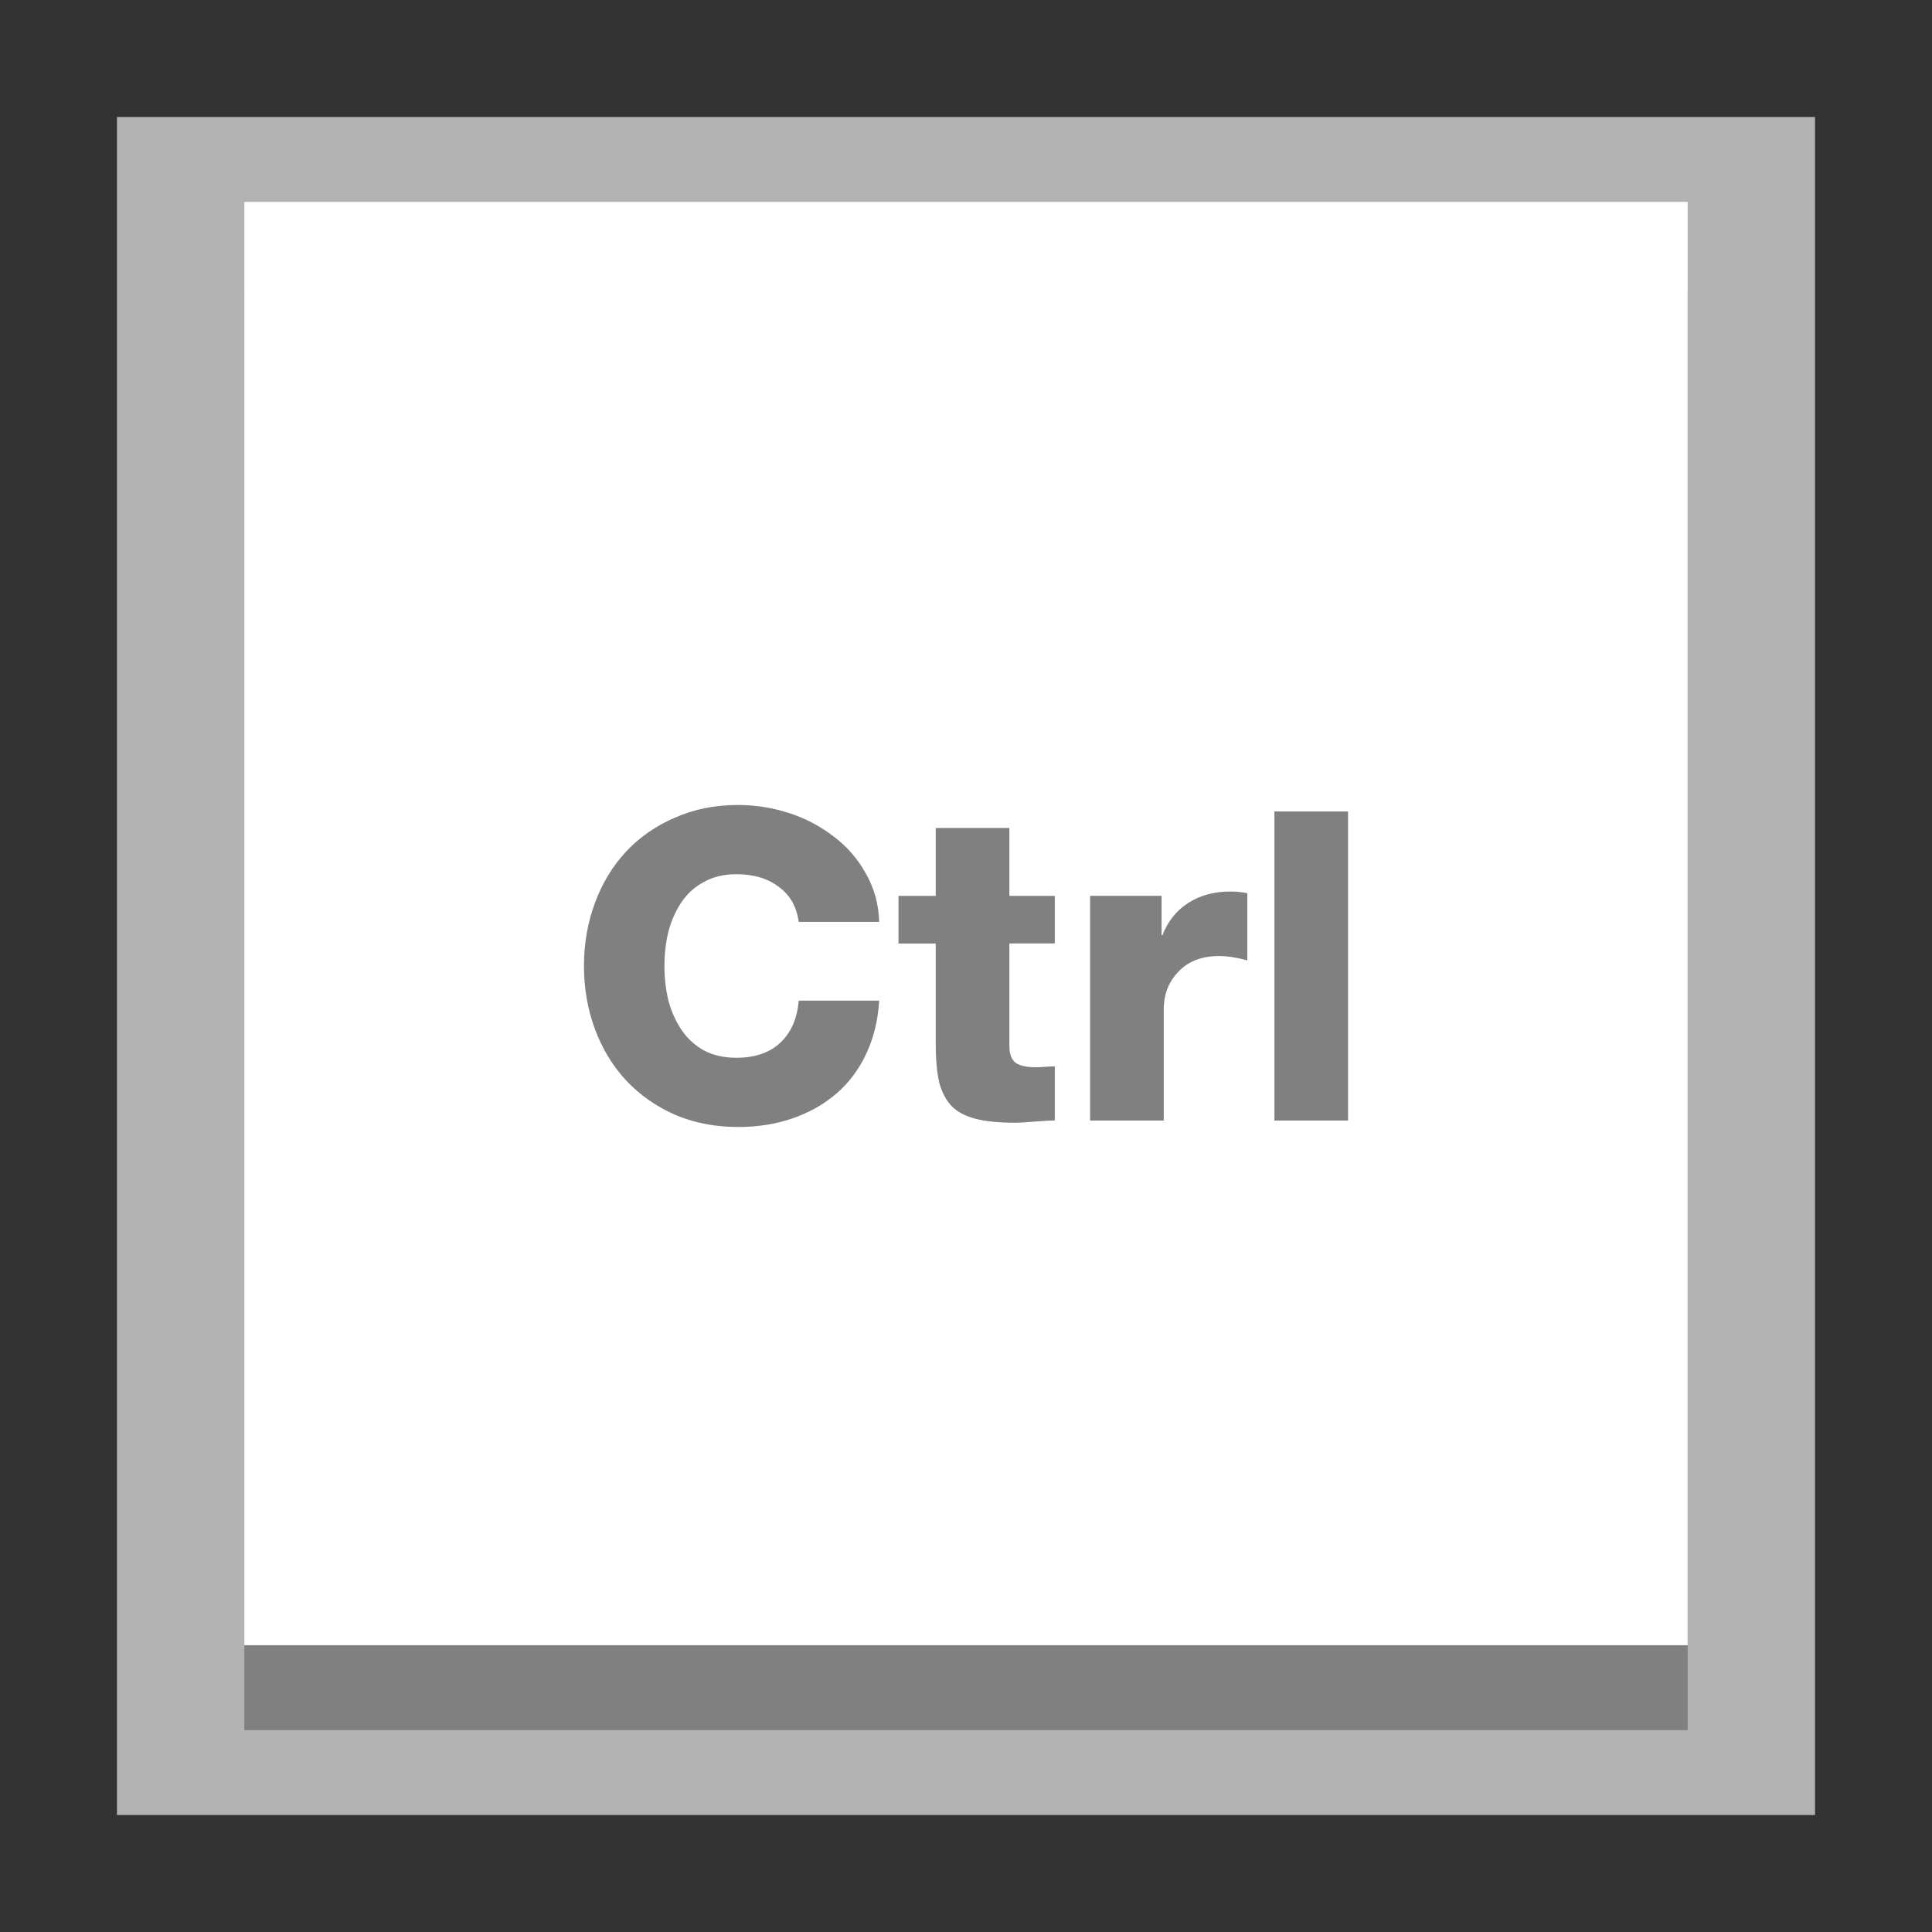 <?xml version="1.0" encoding="UTF-8" standalone="no"?>
<!-- Created with Inkscape (http://www.inkscape.org/) -->

<svg
   xmlns:dc="http://purl.org/dc/elements/1.1/"
   xmlns:cc="http://creativecommons.org/ns#"
   xmlns:rdf="http://www.w3.org/1999/02/22-rdf-syntax-ns#"
   xmlns:svg="http://www.w3.org/2000/svg"
   xmlns="http://www.w3.org/2000/svg"
   xmlns:sodipodi="http://sodipodi.sourceforge.net/DTD/sodipodi-0.dtd"
   xmlns:inkscape="http://www.inkscape.org/namespaces/inkscape"
   width="546.133"
   height="546.133"
   id="svg2"
   version="1.1"
   inkscape:version="0.92.0 r"
   viewBox="0 0 144.498 144.498"
   sodipodi:docname="input-keyboard.svg">
  <rect x="0" y="0" width="144.498" height="144.498" fill="#333333" stroke="none"/>
  <defs
     id="defs4" />
  <sodipodi:namedview
     id="base"
     pagecolor="#ffffff"
     bordercolor="#666666"
     borderopacity="1.0"
     inkscape:pageopacity="0"
     inkscape:pageshadow="2"
     inkscape:zoom="0.7071068"
     inkscape:cx="-242.75084"
     inkscape:cy="424.93245"
     inkscape:document-units="px"
     inkscape:current-layer="layer1"
     showgrid="false"
     inkscape:showpageshadow="false"
     borderlayer="true"
     units="px"
     fit-margin-top="0"
     fit-margin-left="0"
     fit-margin-right="0"
     fit-margin-bottom="0"
     showguides="true"
     inkscape:window-width="1680"
     inkscape:window-height="996"
     inkscape:window-x="0"
     inkscape:window-y="22"
     inkscape:window-maximized="1" />
  <g
     inkscape:label="Capa 1"
     inkscape:groupmode="layer"
     id="layer1"
     transform="translate(38.119,-266.894)">
    <rect
       style="fill:#b3b3b3;fill-opacity:1;stroke:none;stroke-width:11.25"
       id="rect4118"
       width="127"
       height="127"
       x="-29.37"
       y="275.643" />
    <rect
       style="fill:#808080;fill-opacity:1;stroke:none;stroke-width:11.25"
       id="rect4139"
       width="107.95"
       height="107.95"
       x="-19.845"
       y="288.343" />
    <rect
       y="281.993"
       x="-19.845"
       height="107.95"
       width="107.95"
       id="rect4120"
       style="fill:#ffffff;fill-opacity:1;stroke:none;stroke-width:11.25" />
    <path
       style="font-style:normal;font-variant:normal;font-weight:900;font-stretch:normal;font-size:2.878px;line-height:125%;font-family:Helvetica85-Heavy;-inkscape-font-specification:'Helvetica85-Heavy Heavy';letter-spacing:0px;word-spacing:0px;fill:#808080;fill-opacity:1;stroke:none;stroke-width:3.175"
       d="m 17.083,327.1 c -1.705,0 -3.27,0.31 -4.694,0.936 -1.425,0.605 -2.66,1.46 -3.696,2.561 -1.014,1.101 -1.786,2.383 -2.325,3.851 -0.54,1.468 -0.812,3.032 -0.812,4.694 0,1.662 0.273,3.227 0.812,4.694 0.54,1.468 1.311,2.75 2.325,3.851 1.036,1.101 2.271,1.966 3.696,2.592 1.425,0.605 2.989,0.905 4.694,0.905 1.468,0 2.822,-0.213 4.074,-0.645 1.252,-0.432 2.346,-1.05 3.274,-1.848 0.95,-0.82 1.693,-1.811 2.232,-2.977 0.561,-1.187 0.887,-2.513 0.974,-3.981 h -6.021 c -0.108,1.338 -0.566,2.382 -1.364,3.138 -0.799,0.755 -1.896,1.135 -3.299,1.135 -0.928,0 -1.74,-0.185 -2.431,-0.552 -0.691,-0.389 -1.249,-0.903 -1.681,-1.55 -0.432,-0.647 -0.758,-1.381 -0.974,-2.201 -0.194,-0.82 -0.291,-1.676 -0.291,-2.561 0,-0.885 0.097,-1.735 0.291,-2.555 0.216,-0.82 0.542,-1.554 0.974,-2.201 0.432,-0.647 0.99,-1.158 1.681,-1.525 0.691,-0.389 1.503,-0.583 2.431,-0.583 1.295,0 2.349,0.316 3.169,0.943 0.842,0.605 1.343,1.479 1.494,2.623 h 6.021 v -0.006 c -0.043,-1.338 -0.379,-2.542 -1.005,-3.621 -0.604,-1.101 -1.416,-2.029 -2.431,-2.784 -1.014,-0.777 -2.137,-1.36 -3.367,-1.749 -1.23,-0.388 -2.478,-0.583 -3.752,-0.583 z m 40.115,0.484 v 23.118 h 5.507 v -23.118 z m -25.332,1.234 v 5.079 h -2.784 v 3.566 h 2.784 v 7.479 c 0,1.187 0.088,2.153 0.26,2.908 0.194,0.734 0.511,1.332 0.943,1.786 0.432,0.432 1.024,0.742 1.78,0.936 0.755,0.194 1.727,0.291 2.915,0.291 0.388,0 0.956,-0.032 1.712,-0.099 0.583,-0.045 1.015,-0.068 1.296,-0.068 v -4.049 c -0.173,0 -0.42,0.015 -0.744,0.037 -0.302,0.022 -0.531,0.031 -0.682,0.031 -0.669,0 -1.165,-0.106 -1.488,-0.322 -0.324,-0.238 -0.484,-0.67 -0.484,-1.296 v -7.64 h 3.398 v -3.559 h -3.398 v -5.079 h -5.507 z m 22.008,4.756 c -1.187,0 -2.222,0.282 -3.107,0.843 -0.885,0.561 -1.537,1.367 -1.947,2.425 h -0.062 v -2.946 h -5.345 v 16.805 h 5.507 v -8.322 c 0,-1.122 0.37,-2.06 1.104,-2.815 0.734,-0.777 1.744,-1.166 3.039,-1.166 0.604,0 1.31,0.106 2.108,0.322 v -5.017 c -0.367,-0.086 -0.8,-0.13 -1.296,-0.13 z"
       id="path4137"
       inkscape:connector-curvature="0" />
  </g>
</svg>
